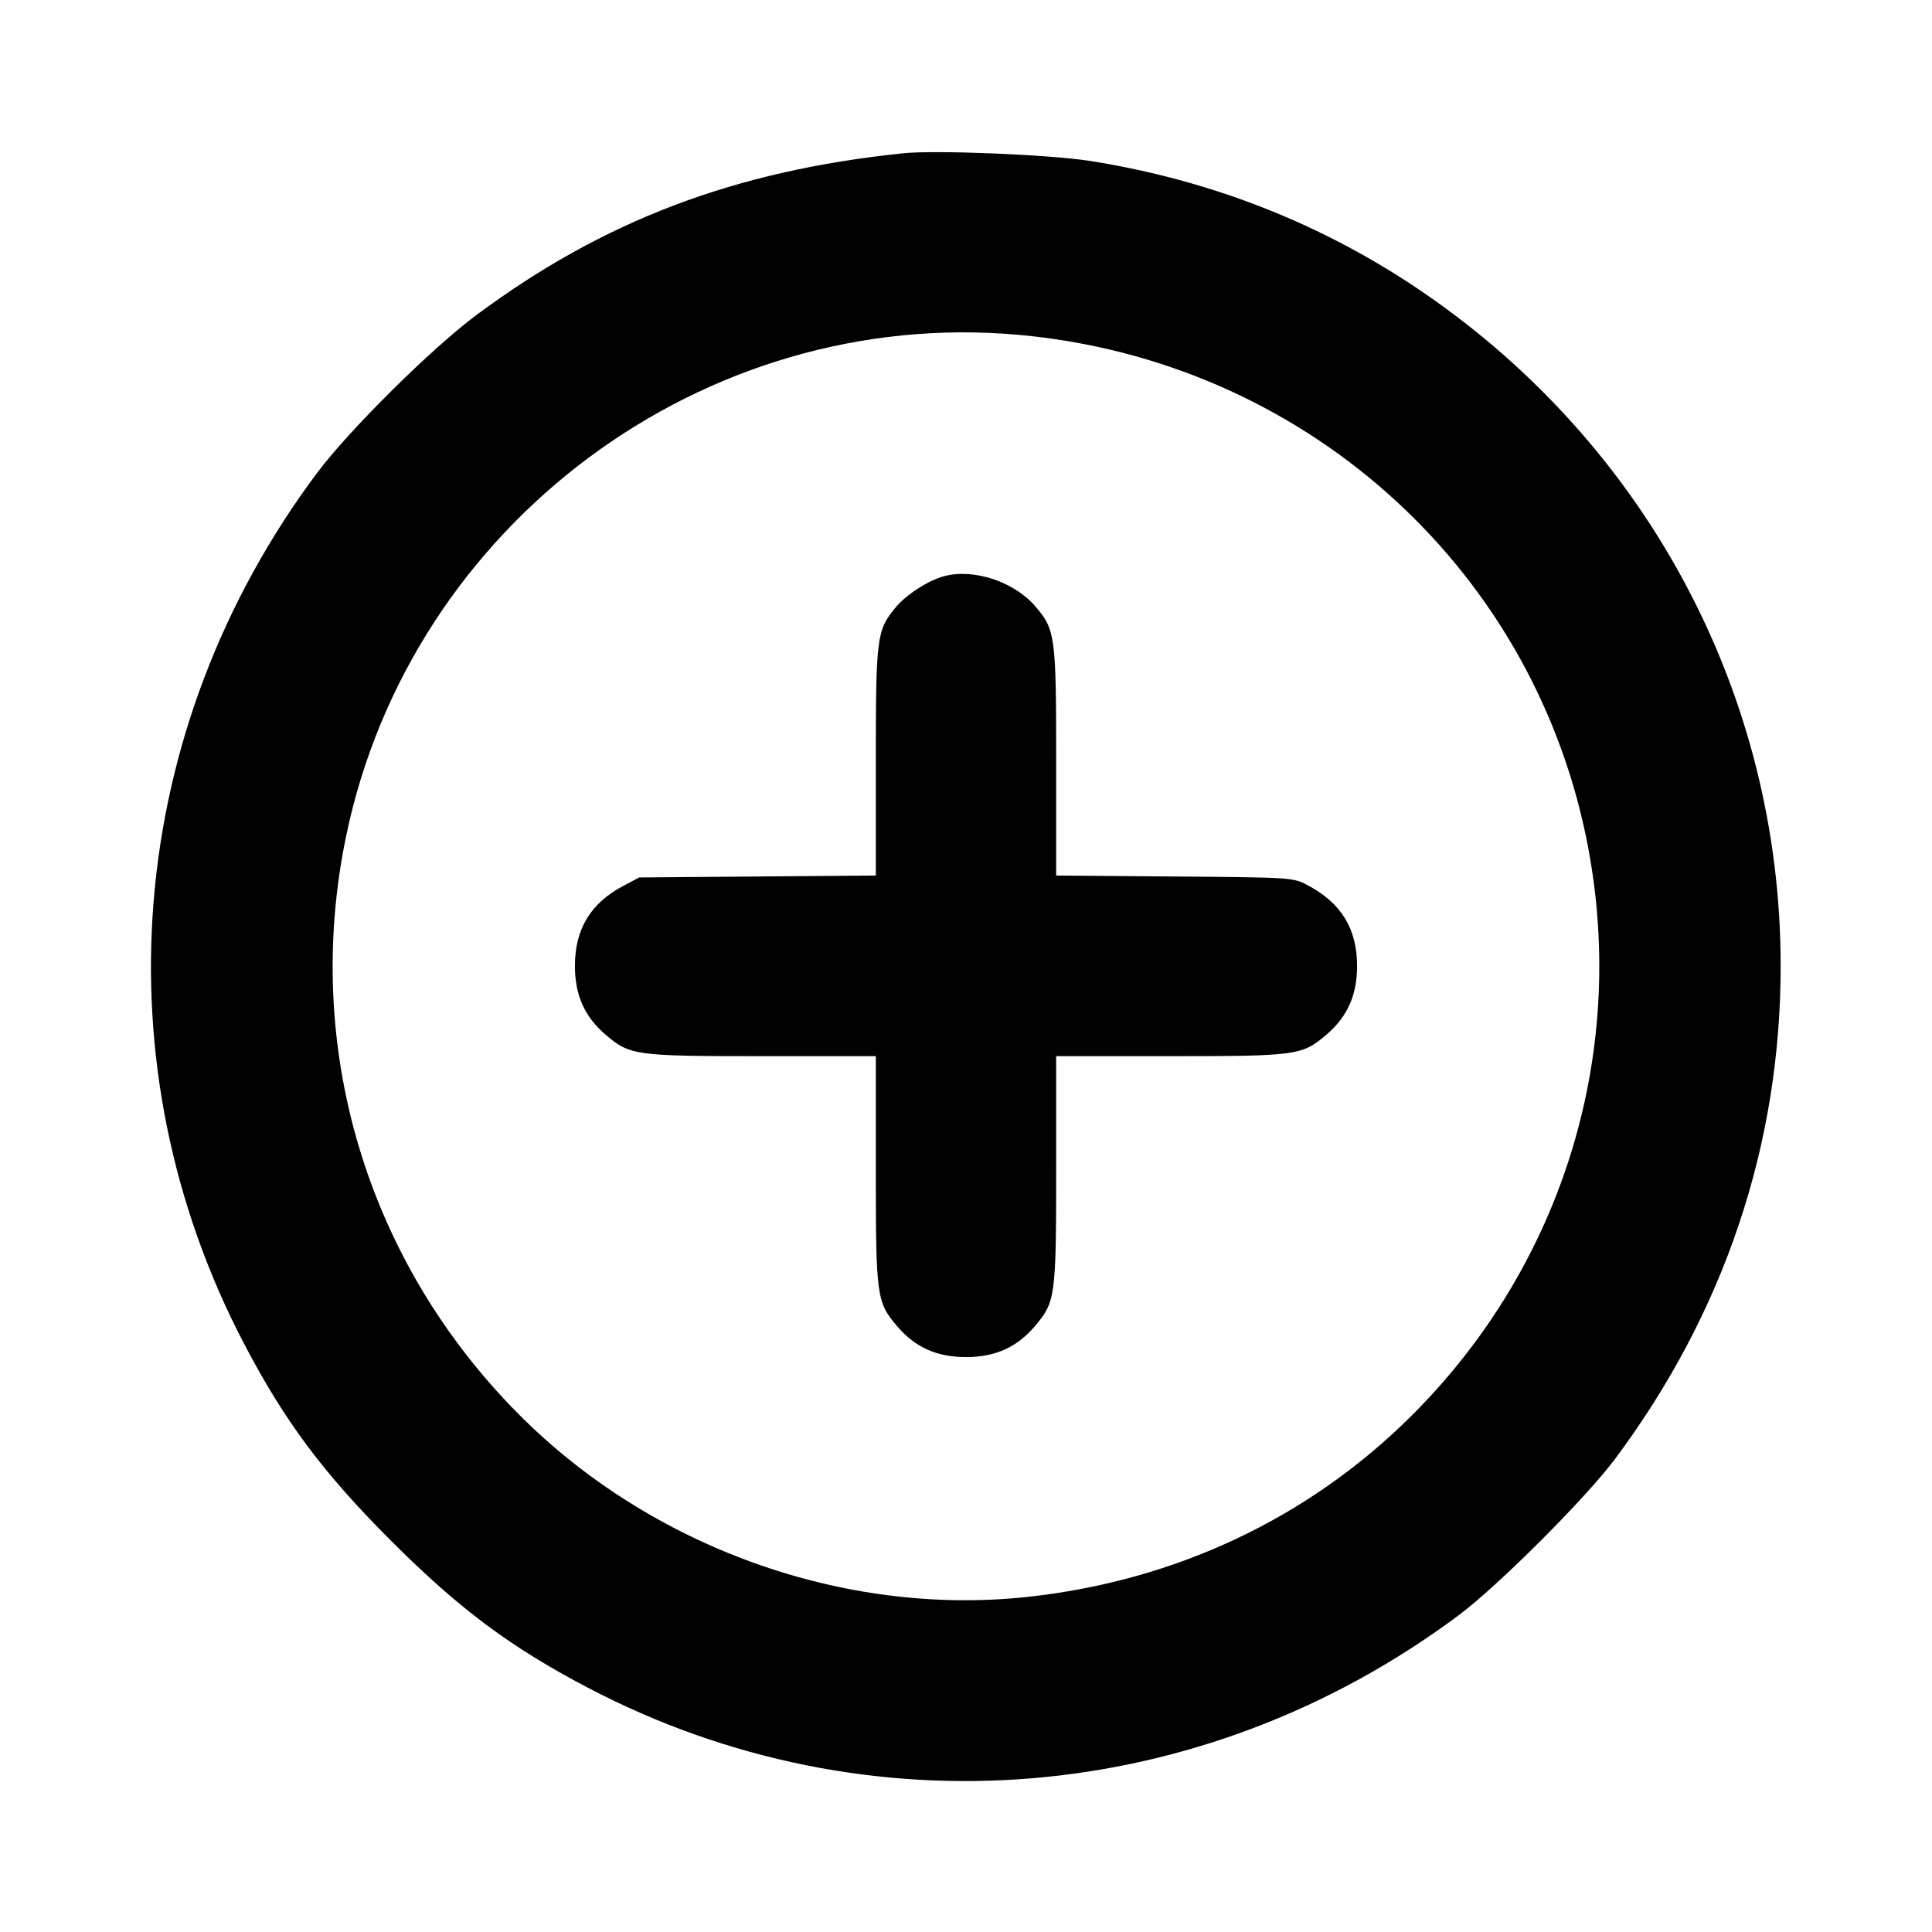 <svg fill="currentColor" viewBox="0 0 256 256" xmlns="http://www.w3.org/2000/svg"><path d="M119.680 20.310 C 97.411 22.610,80.001 29.205,63.147 41.728 C 57.186 46.157,46.223 57.026,41.973 62.720 C 16.611 96.701,12.928 141.035,32.385 178.133 C 37.761 188.385,42.832 195.175,51.828 204.172 C 60.825 213.168,67.615 218.239,77.867 223.615 C 114.965 243.072,159.250 239.395,193.280 214.031 C 198.497 210.143,210.143 198.497,214.031 193.280 C 228.489 173.882,235.947 151.668,235.947 128.000 C 235.947 92.235,218.399 59.167,188.587 38.752 C 175.422 29.738,160.539 23.864,144.427 21.325 C 139.077 20.483,124.002 19.864,119.680 20.310 M135.040 44.374 C 172.305 47.758,202.630 74.580,210.140 110.797 C 215.959 138.858,207.285 167.541,186.865 187.761 C 173.241 201.252,155.612 209.521,136.017 211.611 C 111.761 214.199,86.191 204.984,68.686 187.348 C 48.533 167.041,40.077 138.684,45.860 110.797 C 54.430 69.467,93.221 40.575,135.040 44.374 M125.155 76.331 C 123.048 76.872,120.084 78.777,118.657 80.509 C 116.164 83.533,116.053 84.401,116.053 100.963 L 116.053 116.014 100.373 116.140 L 84.693 116.267 82.560 117.400 C 78.241 119.695,76.179 123.121,76.181 128.000 C 76.182 131.860,77.457 134.715,80.246 137.102 C 83.456 139.850,84.160 139.947,100.983 139.947 L 116.053 139.947 116.053 155.017 C 116.053 171.840,116.150 172.544,118.898 175.754 C 121.286 178.544,124.140 179.819,128.000 179.819 C 131.860 179.819,134.714 178.544,137.102 175.754 C 139.850 172.544,139.947 171.840,139.947 155.017 L 139.947 139.947 155.017 139.947 C 171.840 139.947,172.544 139.850,175.754 137.102 C 178.544 134.714,179.819 131.860,179.819 128.000 C 179.819 123.058,177.708 119.624,173.227 117.274 C 171.325 116.276,171.159 116.265,155.627 116.140 L 139.947 116.014 139.947 100.963 C 139.947 84.250,139.839 83.443,137.197 80.356 C 134.401 77.091,129.100 75.319,125.155 76.331 " stroke="none" fill-rule="evenodd"></path></svg>